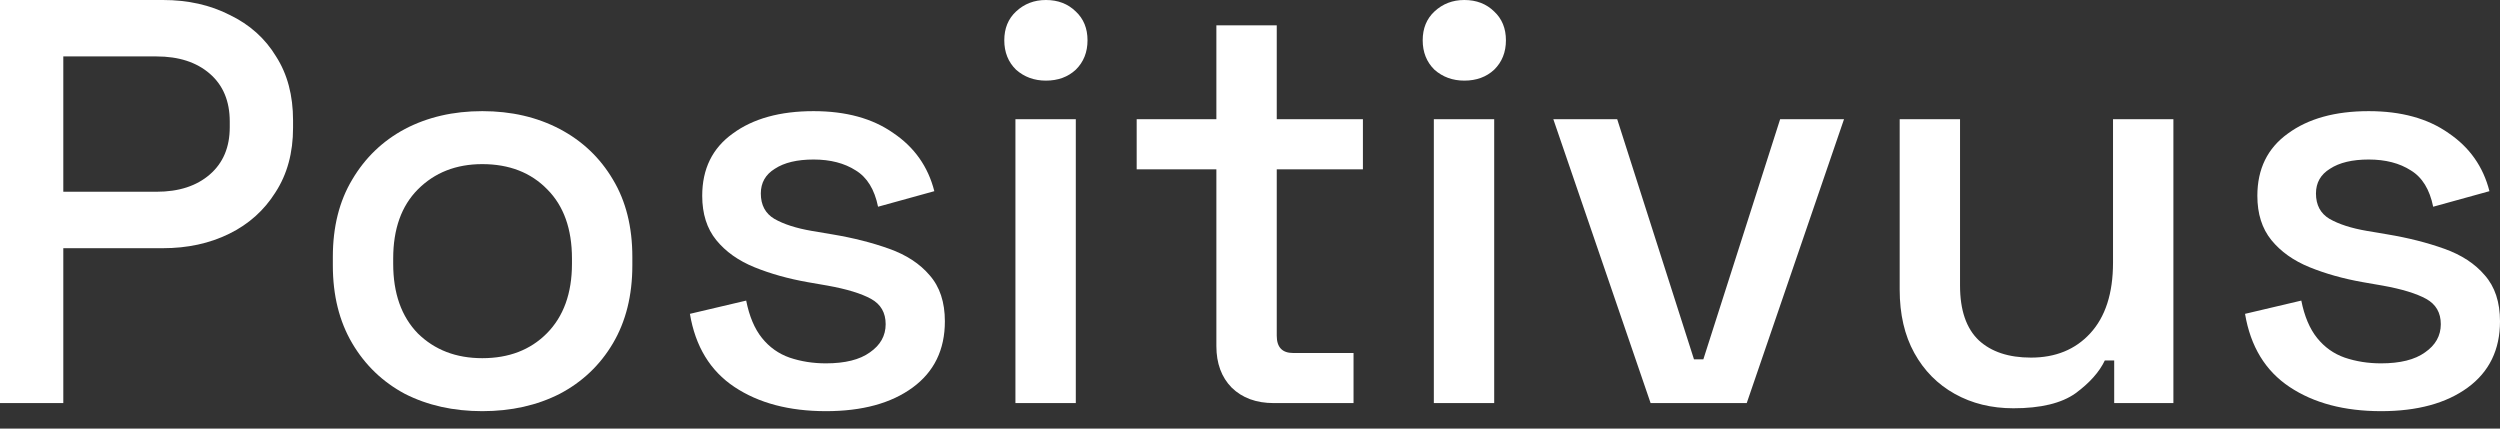 <svg width="140" height="24" viewBox="0 0 140 24" fill="none" xmlns="http://www.w3.org/2000/svg">
<rect x="0" y="0" width="140" height="24" fill="#333333" stroke="none"/>
<path d="M0 22.573V0H9.125C10.525 0 11.772 0.279 12.866 0.838C13.982 1.376 14.847 2.15 15.459 3.16C16.094 4.149 16.411 5.342 16.411 6.74V7.159C16.411 8.556 16.083 9.76 15.426 10.771C14.792 11.781 13.928 12.555 12.833 13.092C11.739 13.63 10.503 13.899 9.125 13.899H3.545V22.573H0ZM3.545 10.738H8.764C10.011 10.738 11.006 10.416 11.75 9.771C12.494 9.126 12.866 8.245 12.866 7.127V6.804C12.866 5.665 12.494 4.773 11.75 4.128C11.006 3.483 10.011 3.16 8.764 3.16H3.545V10.738Z" fill="white"/>
<path d="M27.008 23.025C25.389 23.025 23.945 22.702 22.676 22.057C21.428 21.391 20.444 20.445 19.722 19.22C19 17.994 18.639 16.543 18.639 14.866V14.382C18.639 12.706 19 11.265 19.722 10.061C20.444 8.836 21.428 7.89 22.676 7.223C23.945 6.557 25.389 6.224 27.008 6.224C28.627 6.224 30.072 6.557 31.341 7.223C32.61 7.89 33.605 8.836 34.328 10.061C35.05 11.265 35.411 12.706 35.411 14.382V14.866C35.411 16.543 35.05 17.994 34.328 19.22C33.605 20.445 32.61 21.391 31.341 22.057C30.072 22.702 28.627 23.025 27.008 23.025ZM27.008 20.058C28.496 20.058 29.7 19.596 30.619 18.671C31.559 17.725 32.03 16.425 32.03 14.769V14.479C32.03 12.824 31.57 11.534 30.651 10.609C29.732 9.664 28.518 9.191 27.008 9.191C25.542 9.191 24.339 9.664 23.398 10.609C22.479 11.534 22.019 12.824 22.019 14.479V14.769C22.019 16.425 22.479 17.725 23.398 18.671C24.339 19.596 25.542 20.058 27.008 20.058Z" fill="white"/>
<path d="M46.25 23.025C44.193 23.025 42.486 22.573 41.129 21.67C39.773 20.767 38.941 19.402 38.635 17.575L41.786 16.833C41.961 17.715 42.256 18.413 42.672 18.929C43.088 19.445 43.602 19.811 44.215 20.026C44.849 20.241 45.528 20.348 46.25 20.348C47.322 20.348 48.142 20.144 48.711 19.735C49.302 19.327 49.597 18.8 49.597 18.155C49.597 17.51 49.324 17.037 48.777 16.736C48.23 16.436 47.42 16.188 46.348 15.995L45.232 15.801C44.138 15.608 43.142 15.328 42.245 14.963C41.348 14.597 40.637 14.092 40.112 13.447C39.587 12.802 39.324 11.975 39.324 10.964C39.324 9.459 39.893 8.298 41.031 7.481C42.169 6.643 43.679 6.224 45.56 6.224C47.377 6.224 48.864 6.632 50.024 7.449C51.206 8.245 51.972 9.33 52.322 10.706L49.171 11.577C48.974 10.609 48.558 9.932 47.924 9.545C47.289 9.137 46.501 8.933 45.56 8.933C44.641 8.933 43.919 9.105 43.394 9.449C42.869 9.771 42.606 10.233 42.606 10.835C42.606 11.48 42.858 11.953 43.361 12.254C43.886 12.555 44.587 12.781 45.462 12.931L46.611 13.125C47.77 13.318 48.832 13.587 49.794 13.931C50.757 14.275 51.512 14.769 52.059 15.414C52.628 16.059 52.913 16.919 52.913 17.994C52.913 19.585 52.311 20.821 51.107 21.703C49.904 22.584 48.285 23.025 46.25 23.025Z" fill="white"/>
<path d="M56.864 22.573V6.675H60.245V22.573H56.864ZM58.571 4.515C57.914 4.515 57.356 4.31 56.897 3.902C56.459 3.472 56.24 2.924 56.24 2.257C56.24 1.591 56.459 1.053 56.897 0.645C57.356 0.215 57.914 0 58.571 0C59.249 0 59.807 0.215 60.245 0.645C60.682 1.053 60.901 1.591 60.901 2.257C60.901 2.924 60.682 3.472 60.245 3.902C59.807 4.31 59.249 4.515 58.571 4.515Z" fill="white"/>
<path d="M71.334 22.573C70.349 22.573 69.561 22.283 68.971 21.703C68.402 21.122 68.117 20.348 68.117 19.381V9.481H63.654V6.675H68.117V1.419H71.498V6.675H76.323V9.481H71.498V18.8C71.498 19.445 71.804 19.768 72.417 19.768H75.798V22.573H71.334Z" fill="white"/>
<path d="M80.295 22.573V6.675H83.675V22.573H80.295ZM82.001 4.515C81.345 4.515 80.787 4.31 80.327 3.902C79.89 3.472 79.671 2.924 79.671 2.257C79.671 1.591 79.89 1.053 80.327 0.645C80.787 0.215 81.345 0 82.001 0C82.68 0 83.238 0.215 83.675 0.645C84.113 1.053 84.332 1.591 84.332 2.257C84.332 2.924 84.113 3.472 83.675 3.902C83.238 4.31 82.68 4.515 82.001 4.515Z" fill="white"/>
<path d="M92.434 22.573L86.986 6.675H90.563L94.863 20.122H95.388L99.688 6.675H103.265L97.817 22.573H92.434Z" fill="white"/>
<path d="M112.749 22.863C111.524 22.863 110.43 22.595 109.467 22.057C108.504 21.52 107.749 20.757 107.202 19.768C106.655 18.779 106.382 17.596 106.382 16.221V6.675H109.762V15.995C109.762 17.371 110.113 18.392 110.813 19.058C111.513 19.703 112.487 20.026 113.734 20.026C115.112 20.026 116.217 19.574 117.049 18.671C117.902 17.747 118.329 16.425 118.329 14.705V6.675H121.71V22.573H118.395V20.187H117.869C117.563 20.832 117.016 21.445 116.228 22.025C115.441 22.584 114.281 22.863 112.749 22.863Z" fill="white"/>
<path d="M133.337 23.025C131.28 23.025 129.574 22.573 128.217 21.67C126.86 20.767 126.029 19.402 125.722 17.575L128.873 16.833C129.048 17.715 129.344 18.413 129.76 18.929C130.175 19.445 130.69 19.811 131.302 20.026C131.937 20.241 132.615 20.348 133.337 20.348C134.409 20.348 135.23 20.144 135.799 19.735C136.39 19.327 136.685 18.8 136.685 18.155C136.685 17.51 136.411 17.037 135.864 16.736C135.317 16.436 134.508 16.188 133.436 15.995L132.32 15.801C131.226 15.608 130.23 15.328 129.333 14.963C128.436 14.597 127.725 14.092 127.199 13.447C126.674 12.802 126.412 11.975 126.412 10.964C126.412 9.459 126.981 8.298 128.118 7.481C129.256 6.643 130.766 6.224 132.648 6.224C134.464 6.224 135.952 6.632 137.112 7.449C138.293 8.245 139.059 9.33 139.409 10.706L136.258 11.577C136.061 10.609 135.646 9.932 135.011 9.545C134.377 9.137 133.589 8.933 132.648 8.933C131.729 8.933 131.007 9.105 130.482 9.449C129.956 9.771 129.694 10.233 129.694 10.835C129.694 11.48 129.946 11.953 130.449 12.254C130.974 12.555 131.674 12.781 132.549 12.931L133.698 13.125C134.858 13.318 135.919 13.587 136.882 13.931C137.845 14.275 138.6 14.769 139.147 15.414C139.716 16.059 140 16.919 140 17.994C140 19.585 139.398 20.821 138.195 21.703C136.991 22.584 135.372 23.025 133.337 23.025Z" fill="white"/>
</svg>
